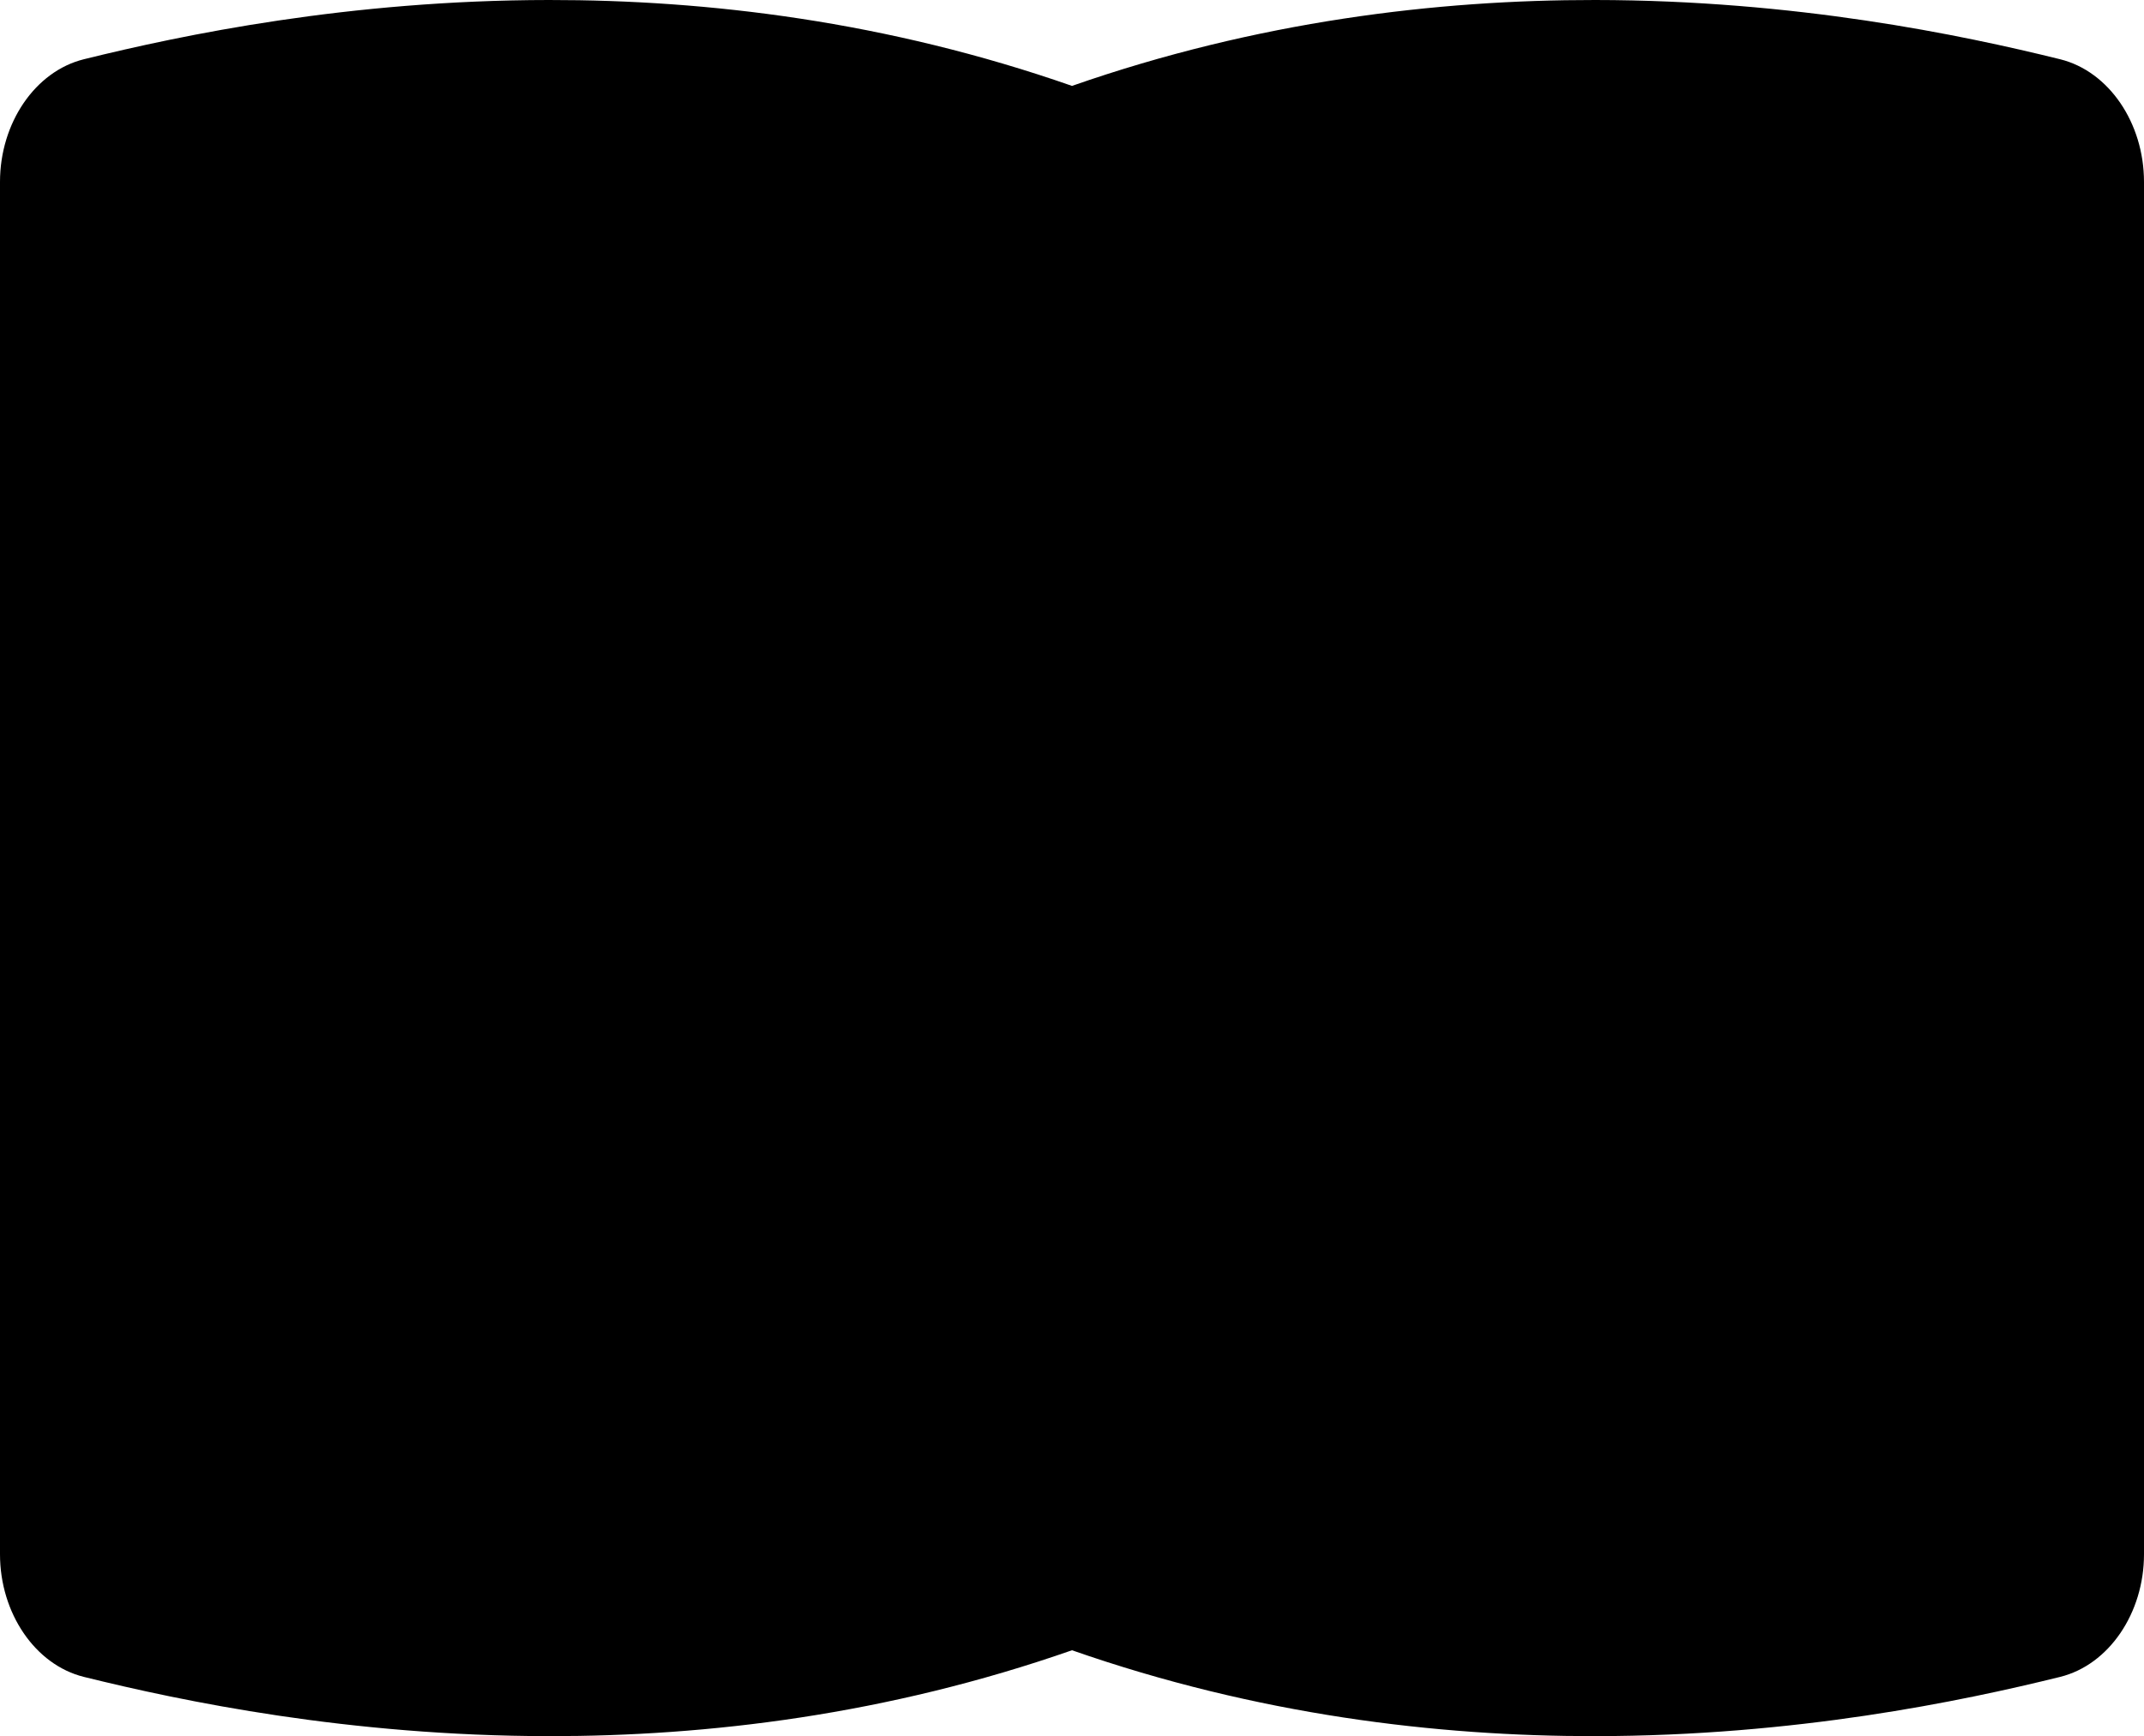 <svg width="331" height="268" viewBox="0 0 331 268" fill="none" xmlns="http://www.w3.org/2000/svg">
<path d="M246.261 268C277.162 267.971 302.747 262.636 318.047 258.855C325.587 256.992 331 248.998 331 239.922V28.078C331 19.002 325.587 11.008 318.047 9.145C302.747 5.364 277.162 0.029 246.261 0C221.843 -0.022 194.105 3.269 165.5 13.259C136.895 3.269 109.157 -0.022 84.739 0C53.838 0.029 28.253 5.364 12.953 9.145C5.413 11.008 1.98584e-06 19.002 1.90426e-06 28.078L0 239.922C-8.15796e-08 248.998 5.413 256.992 12.953 258.855C28.253 262.636 53.838 267.971 84.739 268C109.157 268.022 136.895 264.731 165.5 254.741C194.105 264.731 221.843 268.022 246.261 268Z" fill="black"/>
</svg>
